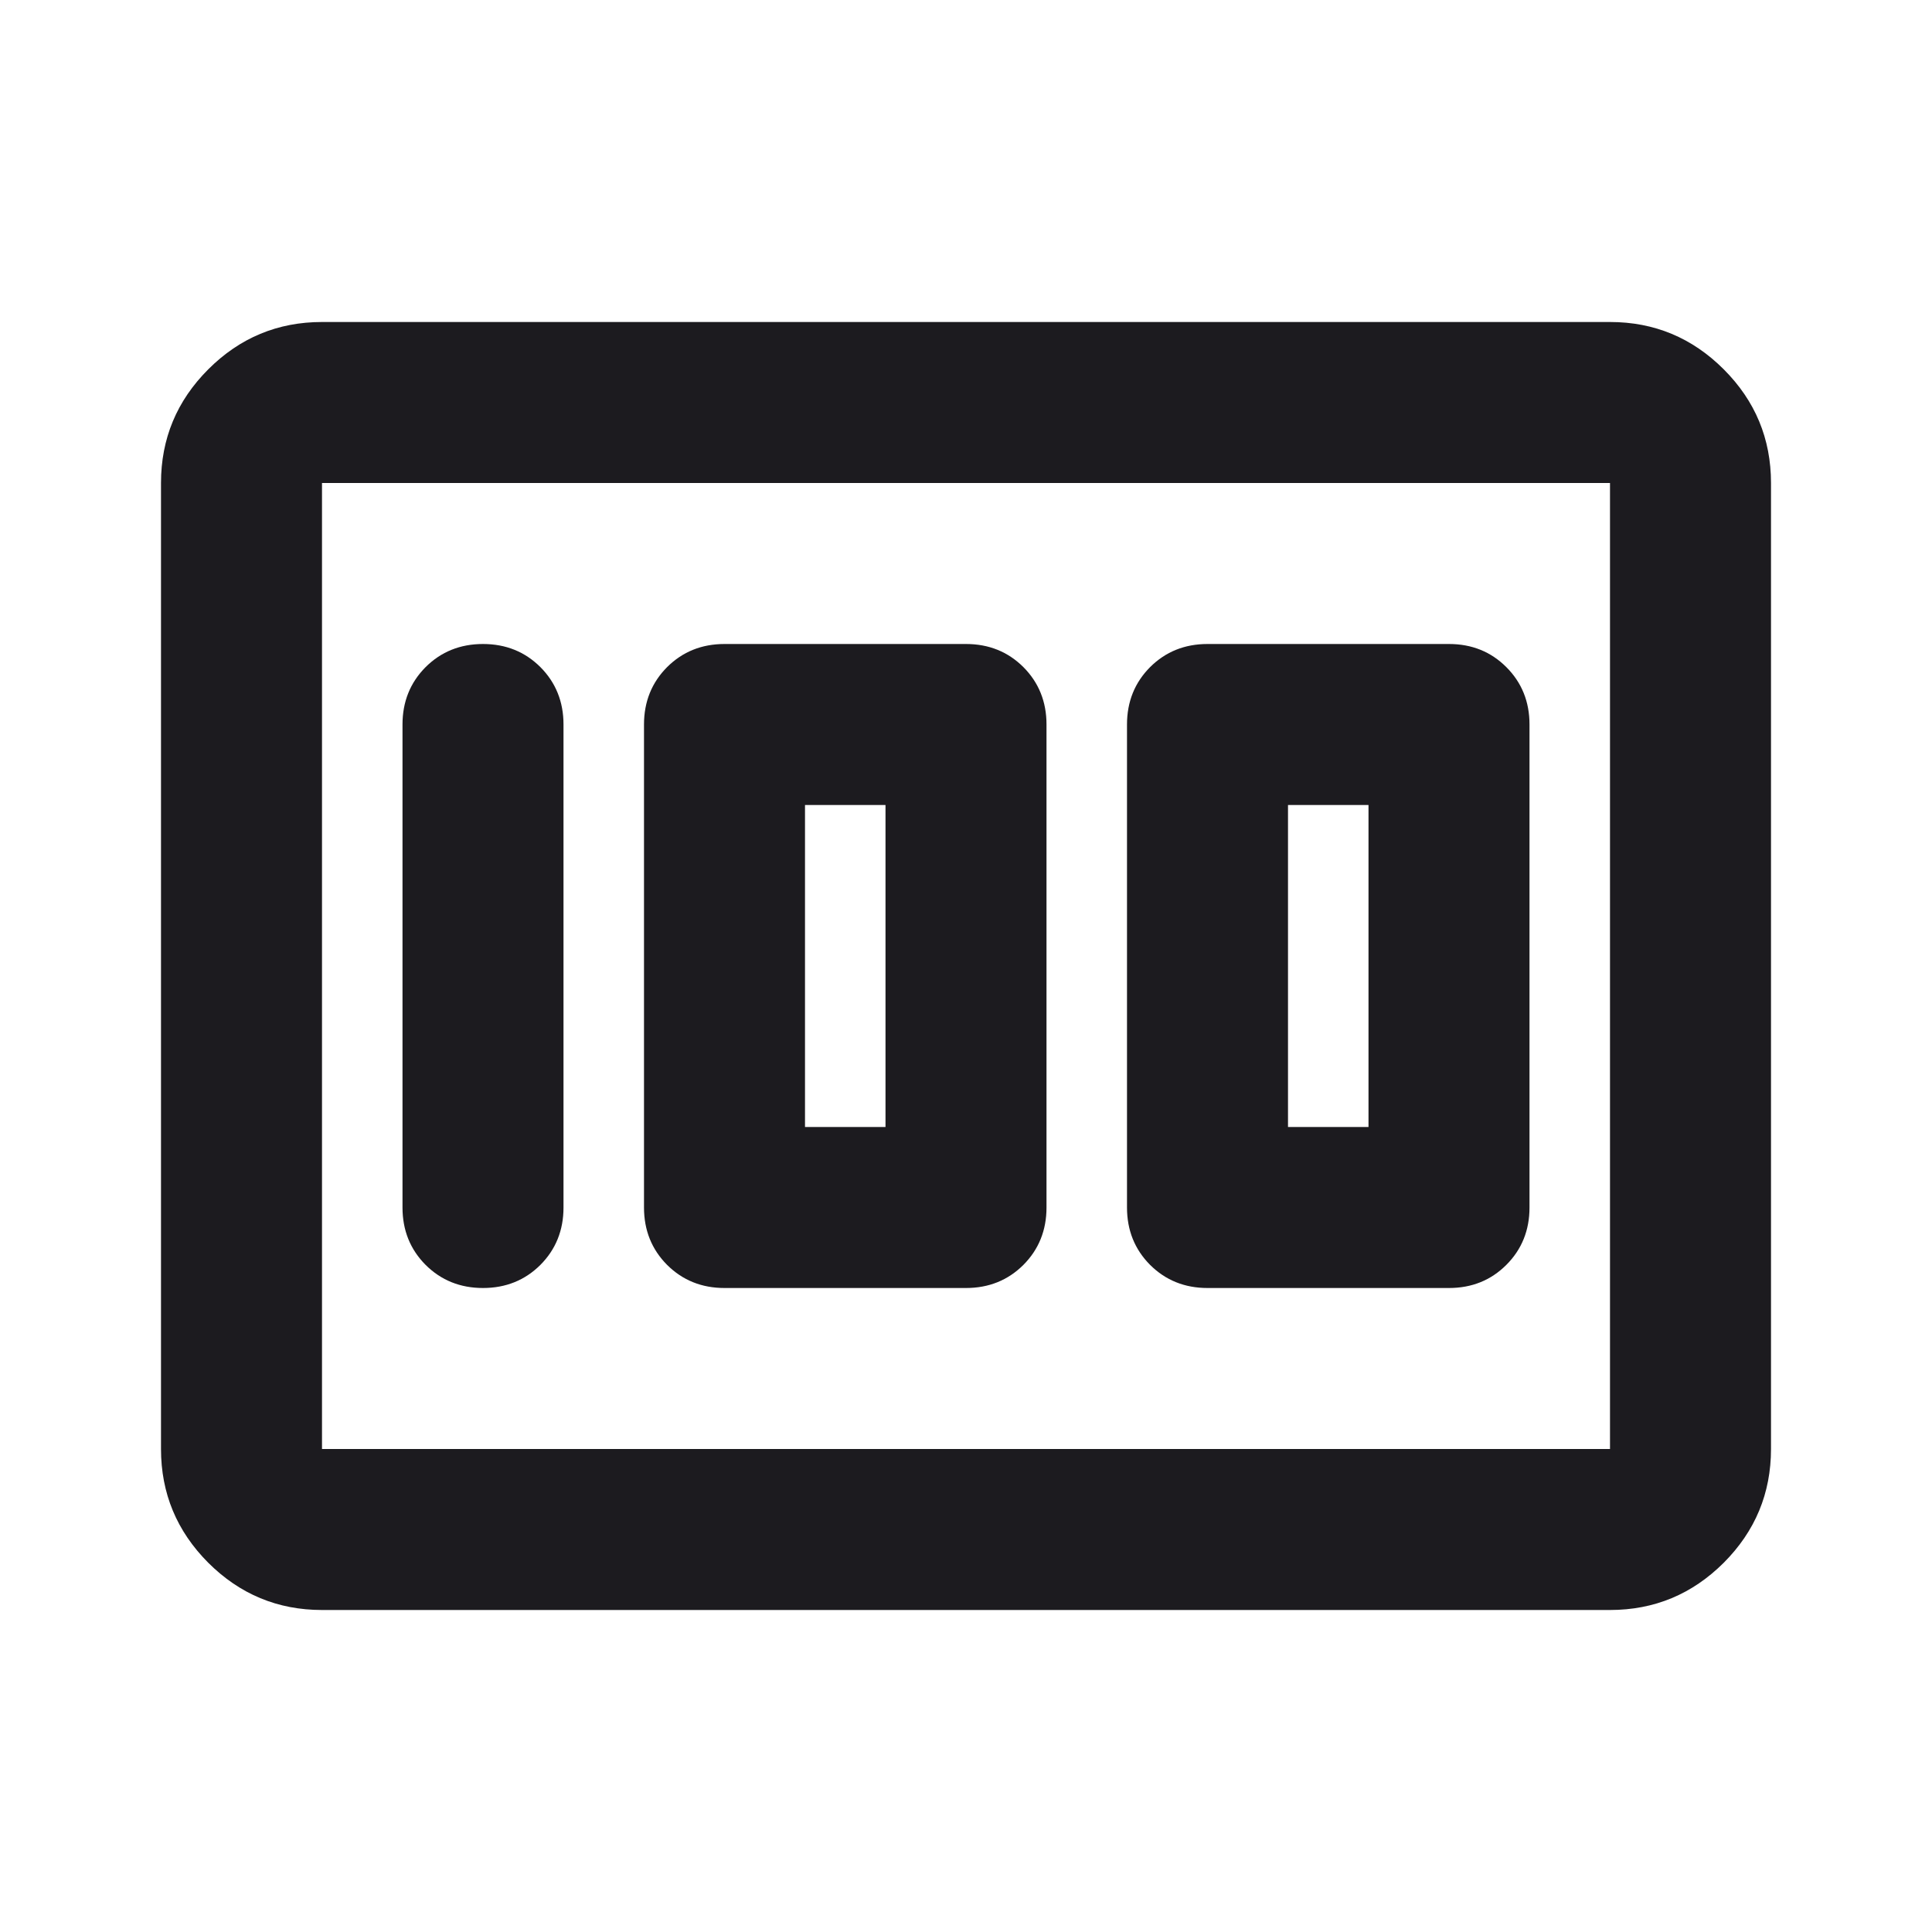 <svg width="24" height="24" viewBox="0 0 24 24" fill="none" xmlns="http://www.w3.org/2000/svg">
<mask id="mask0_144_51" style="mask-type:alpha" maskUnits="userSpaceOnUse" x="0" y="0" width="24" height="24">
<rect width="24" height="24" fill="#D9D9D9"/>
</mask>
<g mask="url(#mask0_144_51)">
<path d="M15 16H18C18.283 16 18.521 15.904 18.712 15.713C18.904 15.521 19 15.283 19 15V9C19 8.717 18.904 8.479 18.712 8.287C18.521 8.096 18.283 8 18 8H15C14.717 8 14.479 8.096 14.287 8.287C14.096 8.479 14 8.717 14 9V15C14 15.283 14.096 15.521 14.287 15.713C14.479 15.904 14.717 16 15 16ZM16 14V10H17V14H16ZM9 16H12C12.283 16 12.521 15.904 12.713 15.713C12.904 15.521 13 15.283 13 15V9C13 8.717 12.904 8.479 12.713 8.287C12.521 8.096 12.283 8 12 8H9C8.717 8 8.479 8.096 8.287 8.287C8.096 8.479 8 8.717 8 9V15C8 15.283 8.096 15.521 8.287 15.713C8.479 15.904 8.717 16 9 16ZM10 14V10H11V14H10ZM7 15V9C7 8.717 6.904 8.479 6.713 8.287C6.521 8.096 6.283 8 6 8C5.717 8 5.479 8.096 5.287 8.287C5.096 8.479 5 8.717 5 9V15C5 15.283 5.096 15.521 5.287 15.713C5.479 15.904 5.717 16 6 16C6.283 16 6.521 15.904 6.713 15.713C6.904 15.521 7 15.283 7 15ZM2 18V6C2 5.45 2.196 4.979 2.587 4.588C2.979 4.196 3.45 4 4 4H20C20.55 4 21.021 4.196 21.413 4.588C21.804 4.979 22 5.45 22 6V18C22 18.55 21.804 19.021 21.413 19.413C21.021 19.804 20.55 20 20 20H4C3.45 20 2.979 19.804 2.587 19.413C2.196 19.021 2 18.55 2 18ZM4 18H20V6H4V18Z" fill="#1C1B1F"/>
</g>
</svg>

